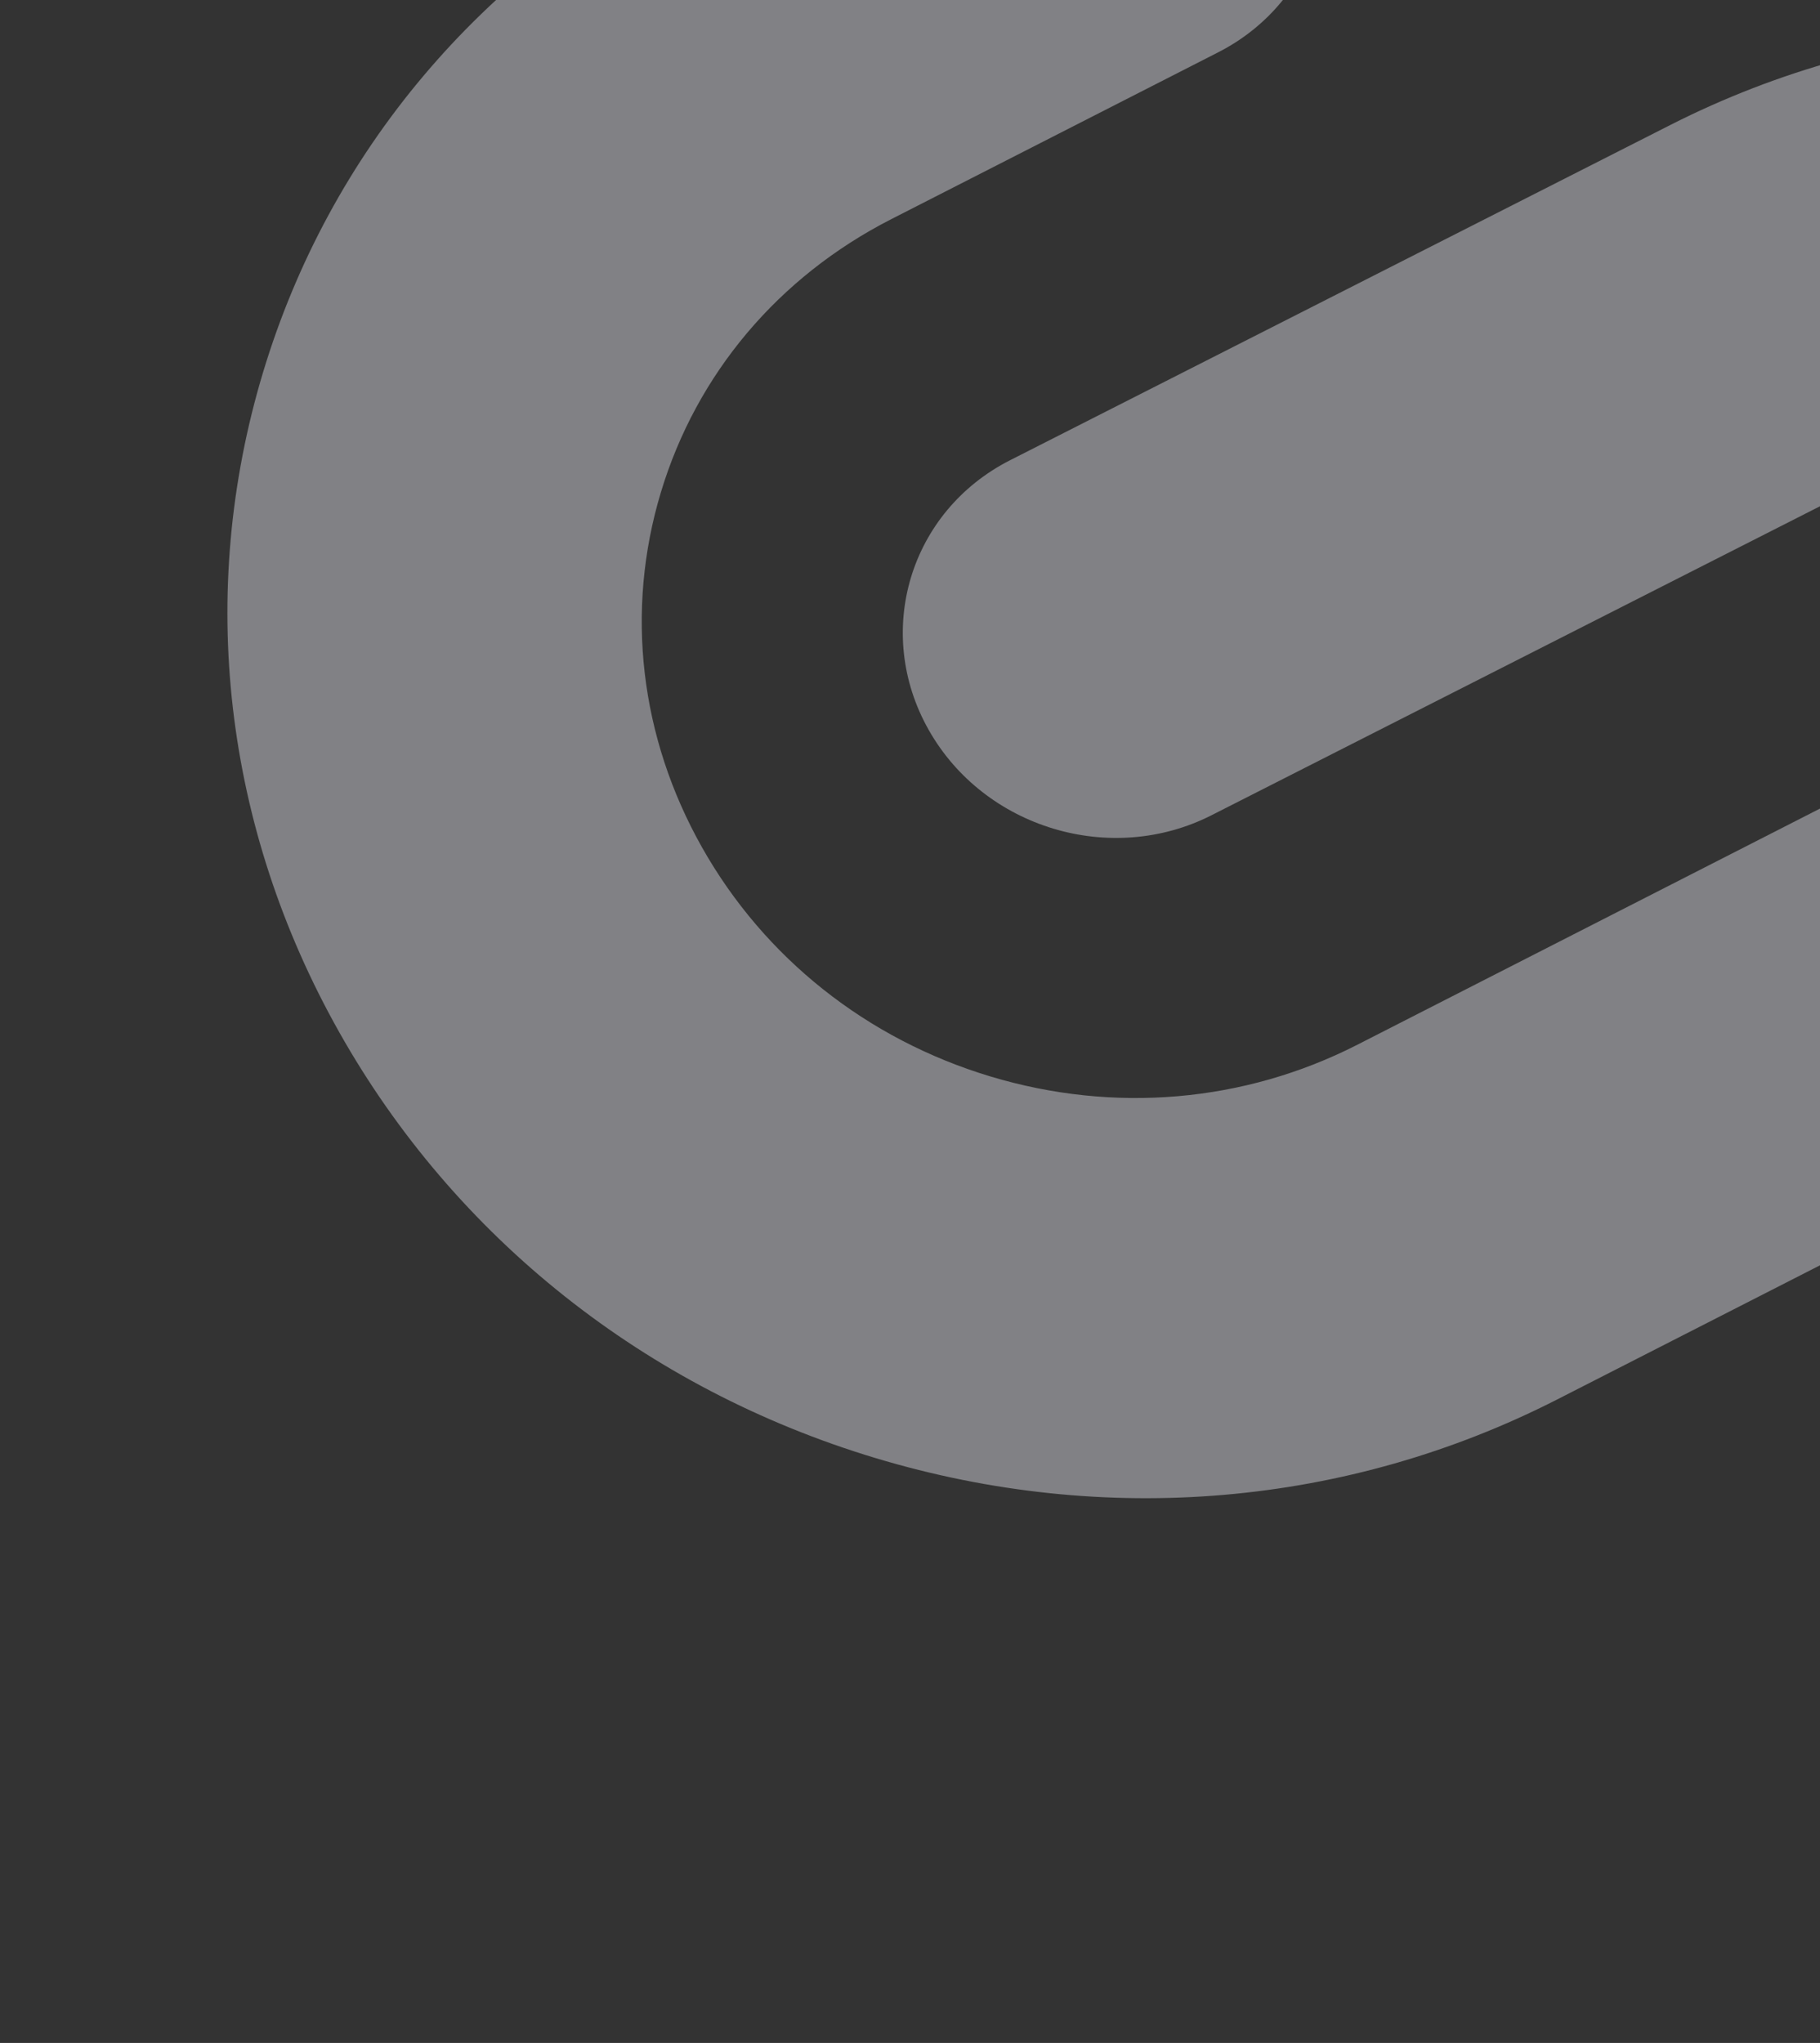 <svg width="237" height="266" viewBox="0 0 237 266" fill="none" xmlns="http://www.w3.org/2000/svg">
<rect x="0" y="0" width="237" height="266" fill="#333333" stroke="none"/>
<g opacity="0.4">
<path d="M114 189.846C84.062 180.828 59.274 161.152 44.202 134.445C29.134 107.737 25.598 77.215 34.247 48.502C42.895 19.793 62.701 -3.698 90.014 -17.64L132.592 -39.368C145.63 -46.02 162.034 -41.079 169.229 -28.332C176.423 -15.582 171.684 0.15 158.645 6.805L116.068 28.532C101.368 36.037 90.708 48.67 86.058 64.109C81.406 79.551 83.314 95.97 91.424 110.344C99.536 124.72 112.867 135.308 128.968 140.158C145.066 145.007 162.027 143.544 176.73 136.041L262.381 92.326C275.421 85.671 291.824 90.613 299.019 103.362C306.213 116.112 301.474 131.844 288.435 138.499L202.782 182.214C175.467 196.152 143.938 198.864 114 189.846Z" fill="#F4F6FE"/>
<path d="M267.646 239.824C260.984 237.817 255.058 233.386 251.437 227.003C244.198 214.236 248.938 198.499 262.025 191.855L304.754 170.163C335.176 154.716 346.235 118.002 329.404 88.323C312.576 58.642 274.135 47.065 243.711 62.51L157.754 106.155C144.668 112.799 128.19 107.836 120.951 95.069C113.712 82.301 118.452 66.565 131.539 59.92L217.497 16.28C274.05 -12.431 345.512 9.092 376.793 64.264C408.079 119.434 387.521 187.681 330.97 216.396L288.237 238.088C281.696 241.41 274.306 241.83 267.646 239.824Z" fill="#F4F6FE"/>
</g>
</svg>
